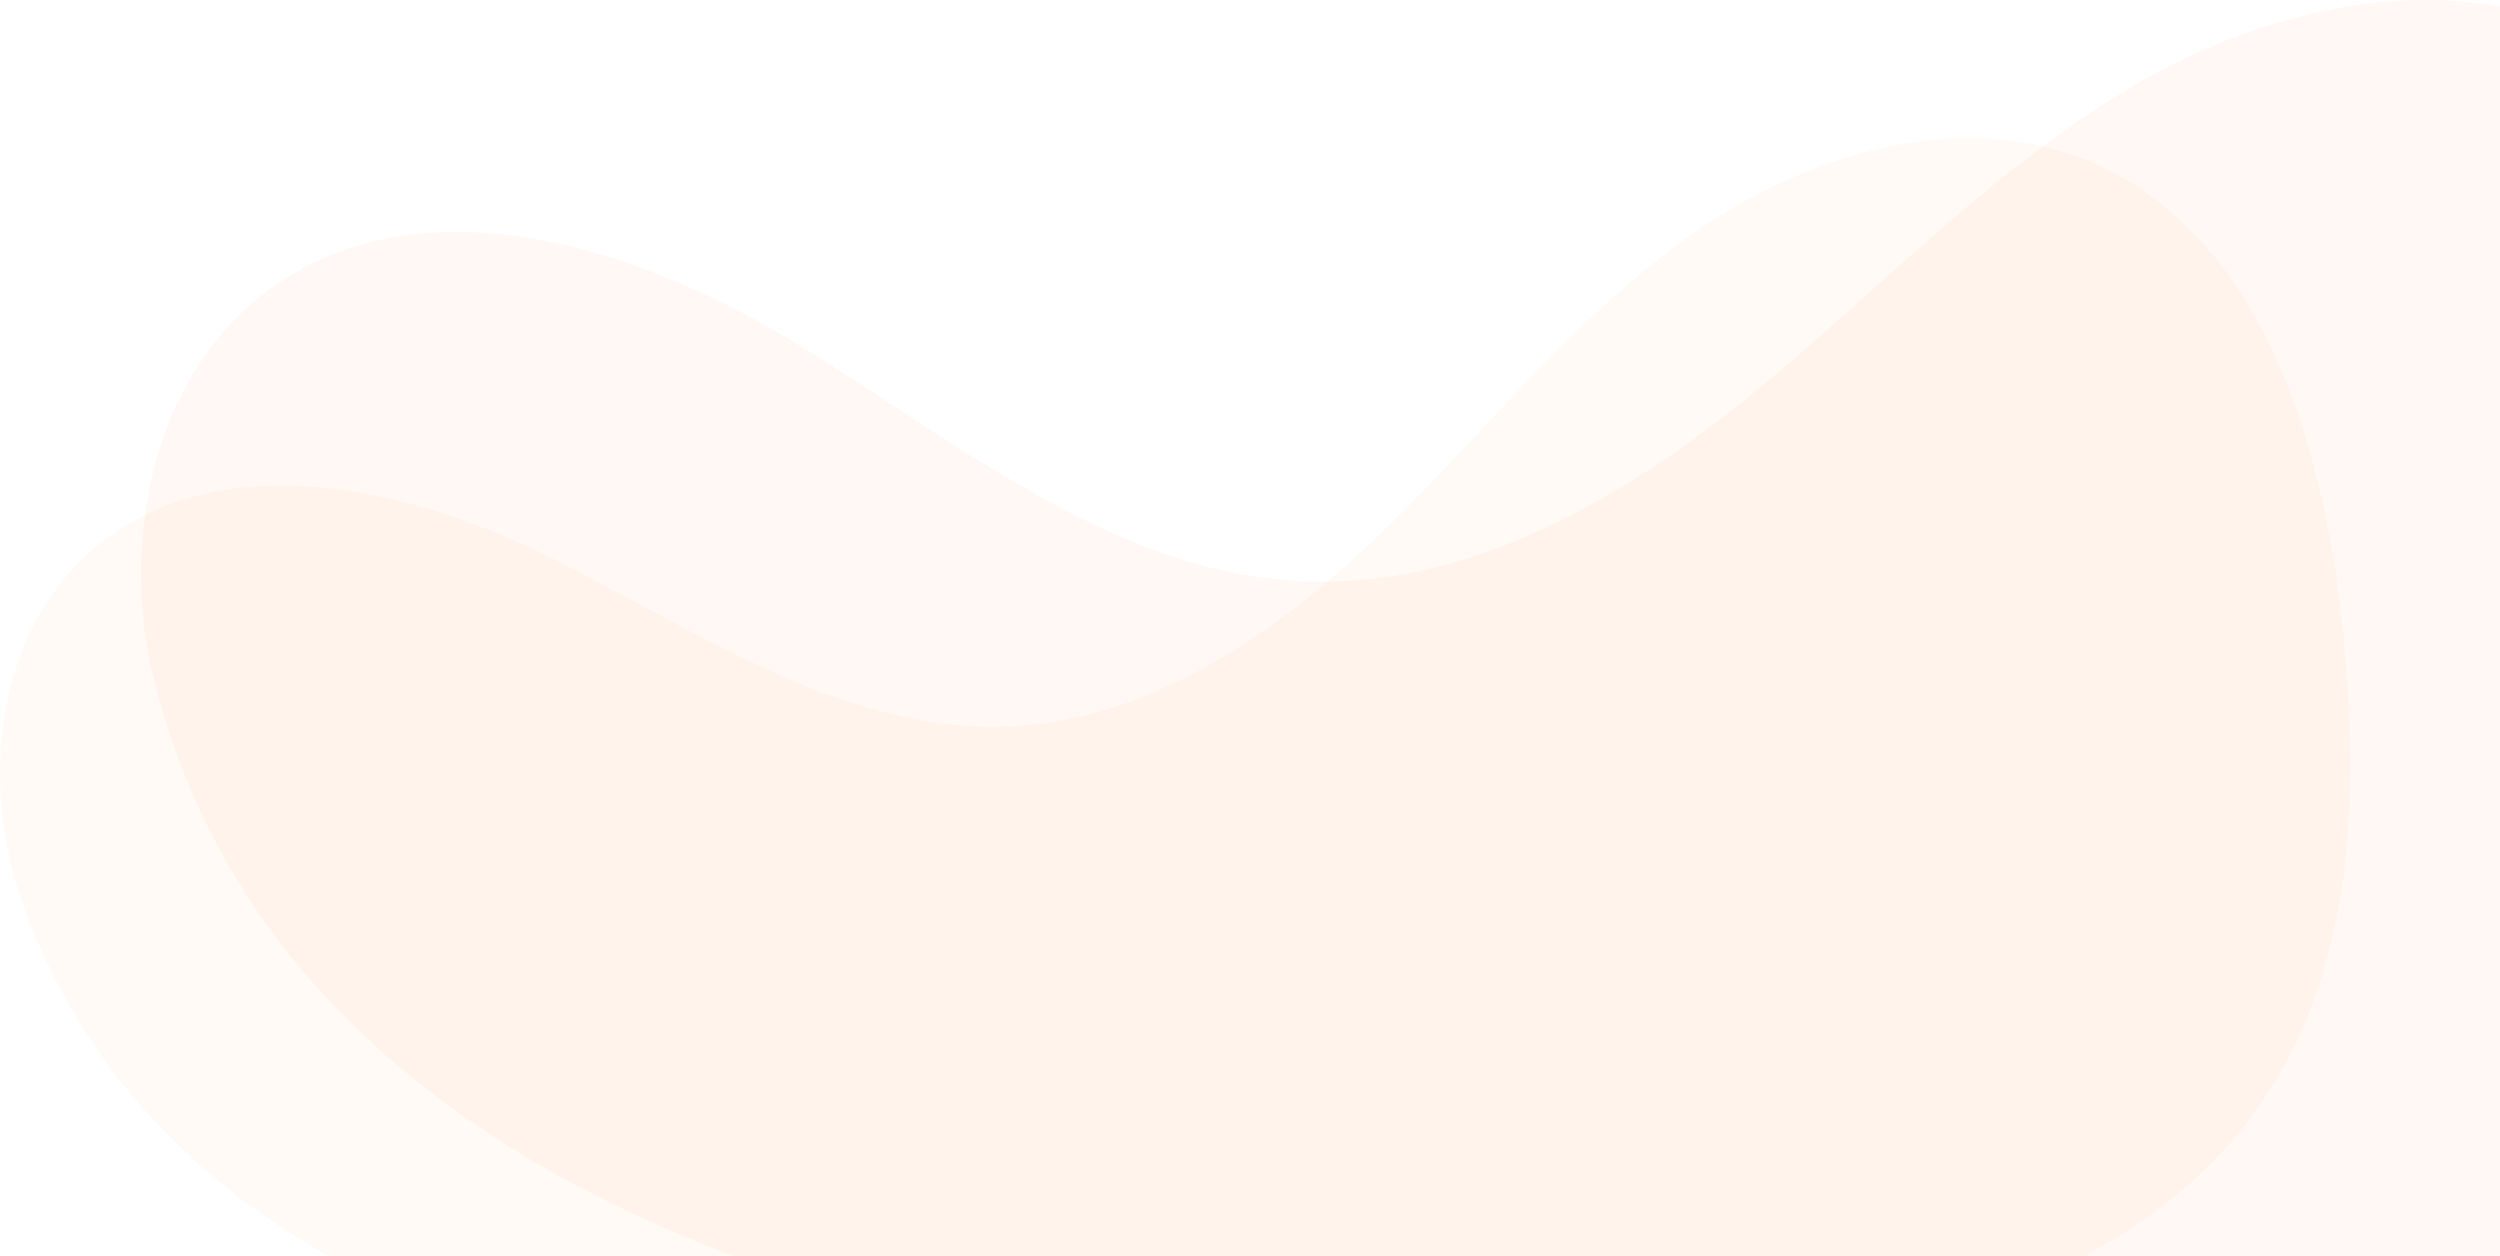 <svg id="Layer_1" data-name="Layer 1" xmlns="http://www.w3.org/2000/svg" viewBox="0 0 465.12 233.69"><defs><style>.cls-1{fill:#fb923c;isolation:isolate;}.cls-1,.cls-2{opacity:0.05;}.cls-2{fill:#f97316;}</style></defs><path class="cls-1" d="M420.21,205.89c-8.4,11.94-19.64,20.93-32.4,27.8H61.05c-26.36-15-46.88-36.59-57.27-67C-3.79,144.54-.35,117.17,17.51,102A46.1,46.1,0,0,1,27,95.84c22.56-11.2,52.44-3.64,76,8.17,27,13.55,53.76,32.15,84,31.17,22.38-.73,42.68-12.31,60-27,3.33-2.81,6.56-5.75,9.66-8.74C275.79,81,292.44,59.51,314.2,44c19-13.5,43.55-21.92,65.76-16.75a55.69,55.69,0,0,1,9.58,3.16c30.66,13.37,42.18,50.66,46,83.88C439.18,145.79,438.43,180,420.21,205.89Z"/><path class="cls-2" d="M465.12,1.23V233.69H136.4c-52.57-20-94.4-53.38-107.8-107.45A81,81,0,0,1,27,95.84C29.23,79,37,63.2,50.71,53.44c28.37-20.13,68.12-7.53,97.77,10.67s58.48,42.16,93.21,44c1.74.09,3.47.13,5.2.1,28.74-.34,55.66-15.94,78.19-34.19C343.74,58.91,360.77,41.59,380,27.29a186.87,186.87,0,0,1,16.67-11.16C417.12,4.05,442.27-3,465.12,1.23Z"/></svg>